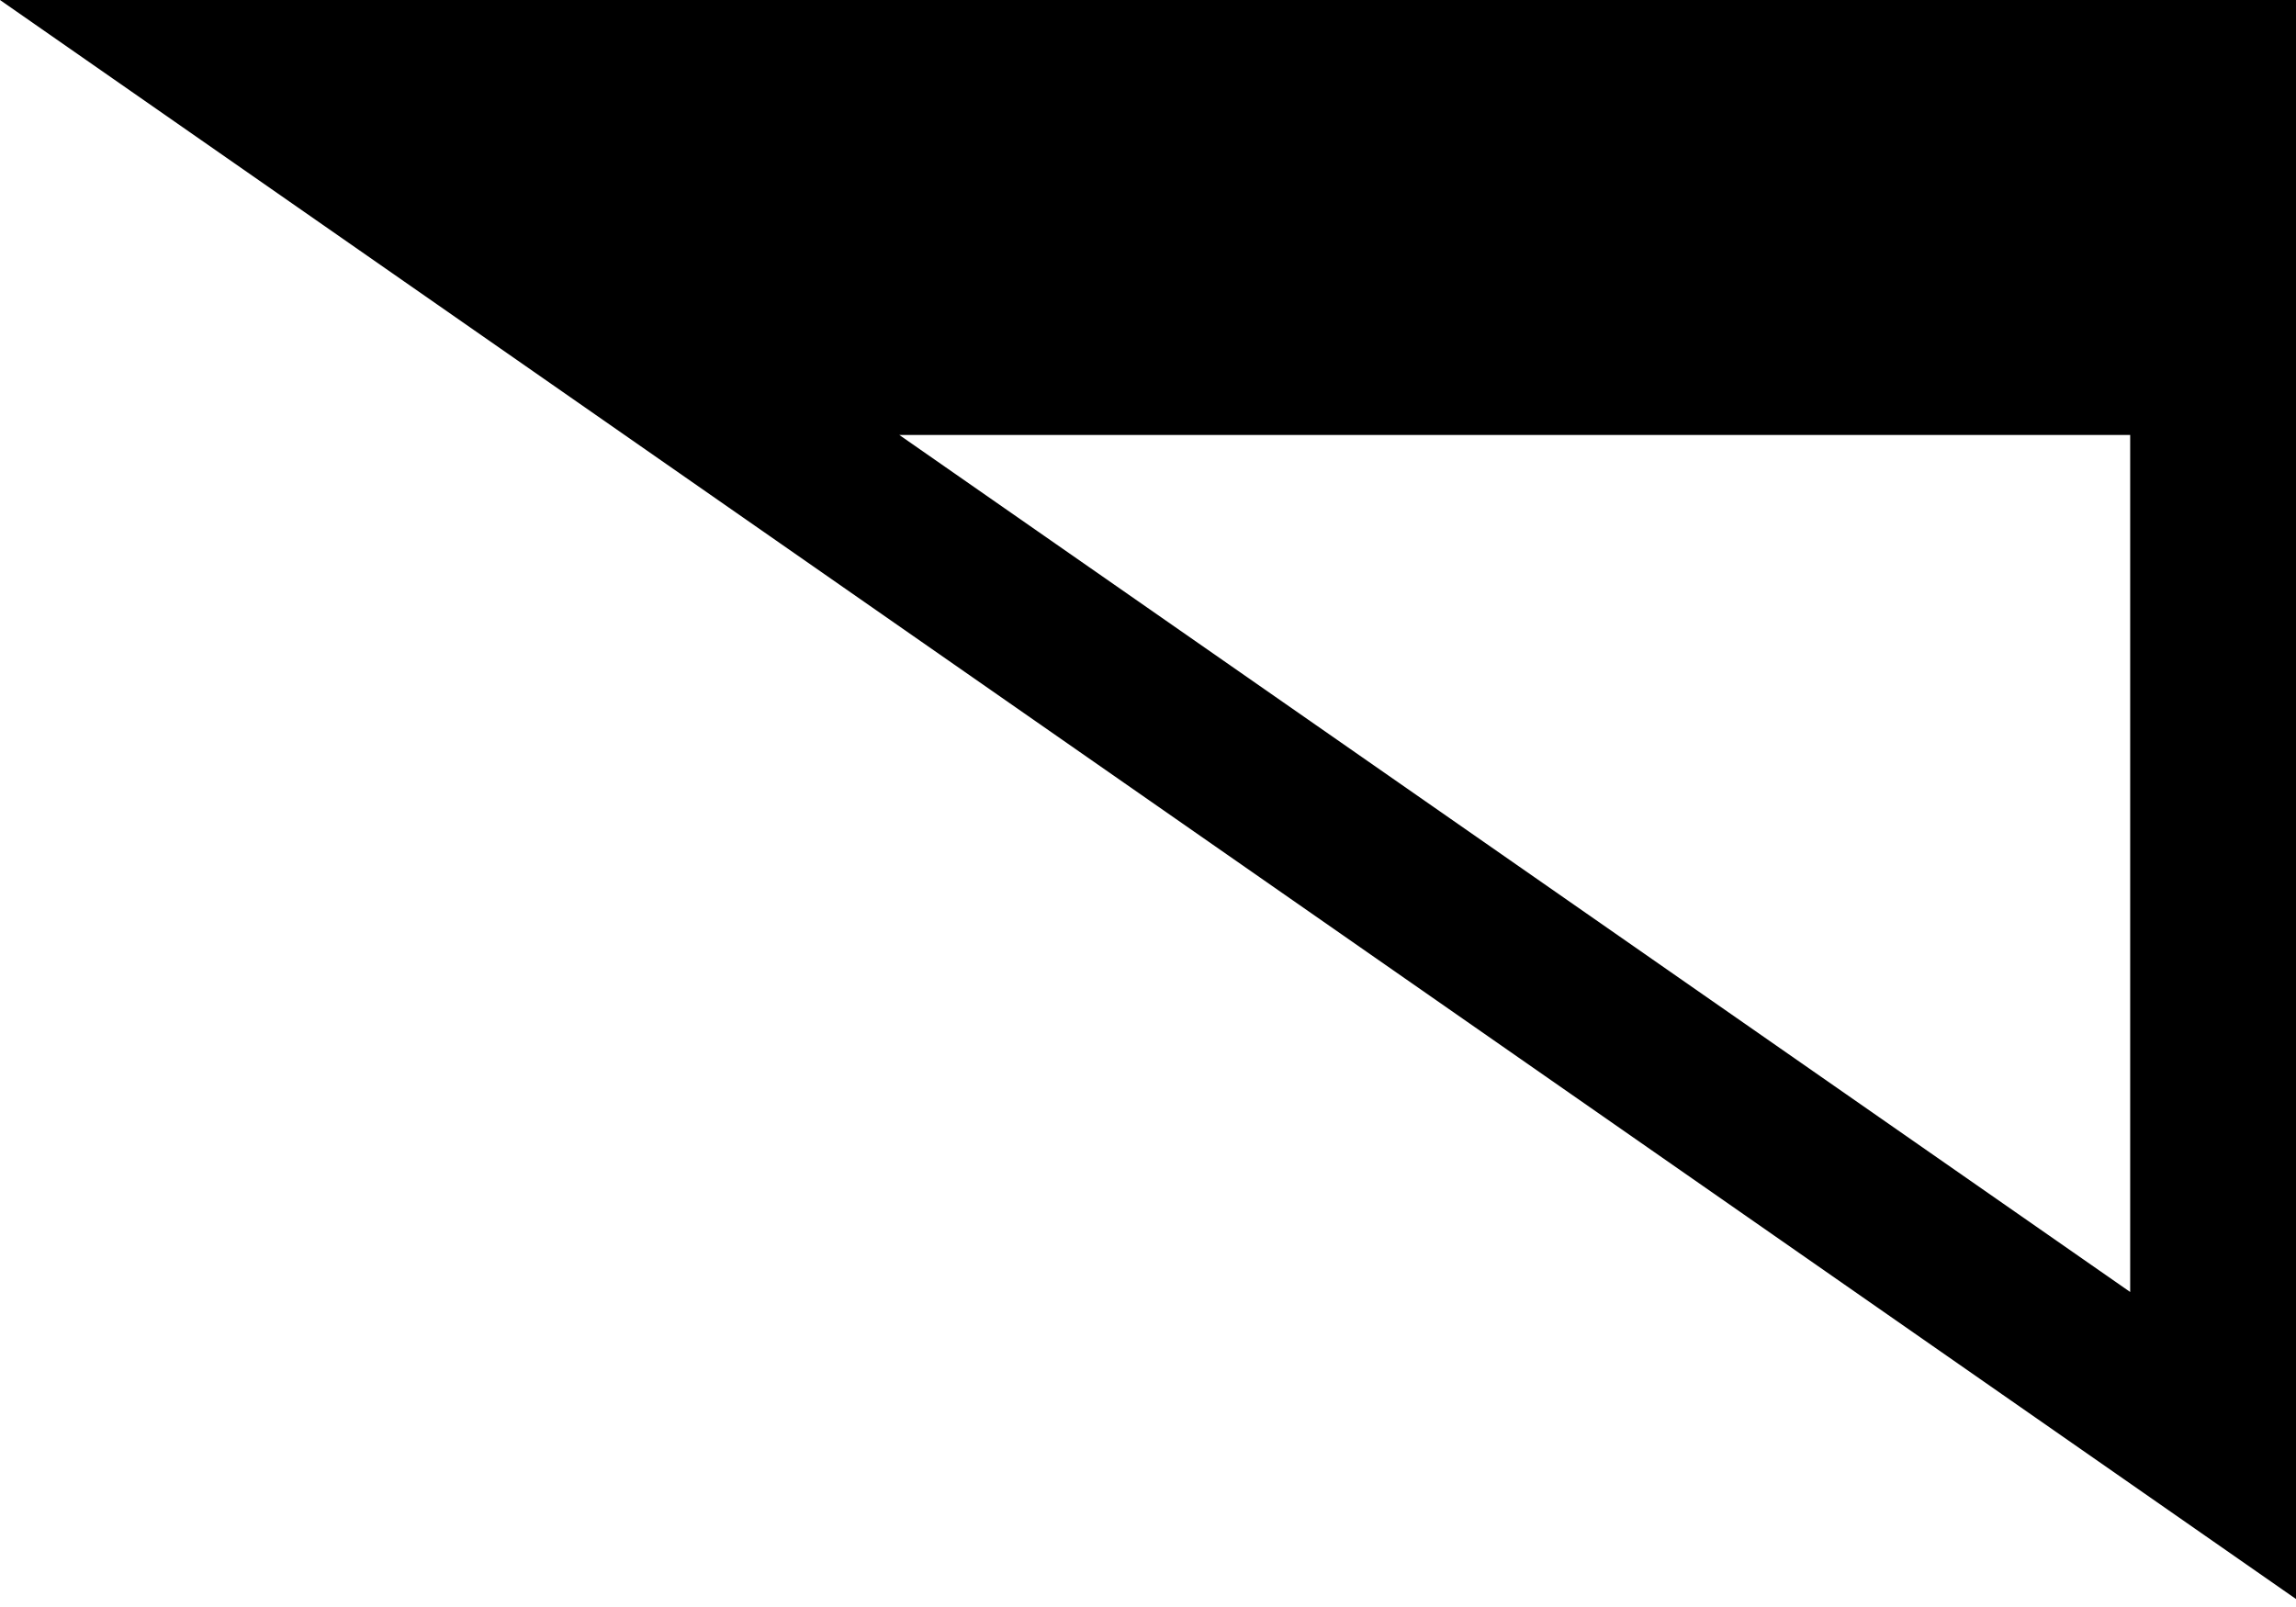 <svg width="200" height="140" viewBox="0 0 200 140" fill="none" xmlns="http://www.w3.org/2000/svg">
<g clip-path="url(#clip0_2115_65)">
<path d="M200 139.303V0H0L200 139.303ZM78.333 37.891H185.556V112.557L78.333 37.891Z" fill="black"/>
</g>
<defs>
<clipPath id="clip0_2115_65">
<rect width="200" height="140" fill="white"/>
</clipPath>
</defs>
</svg>
